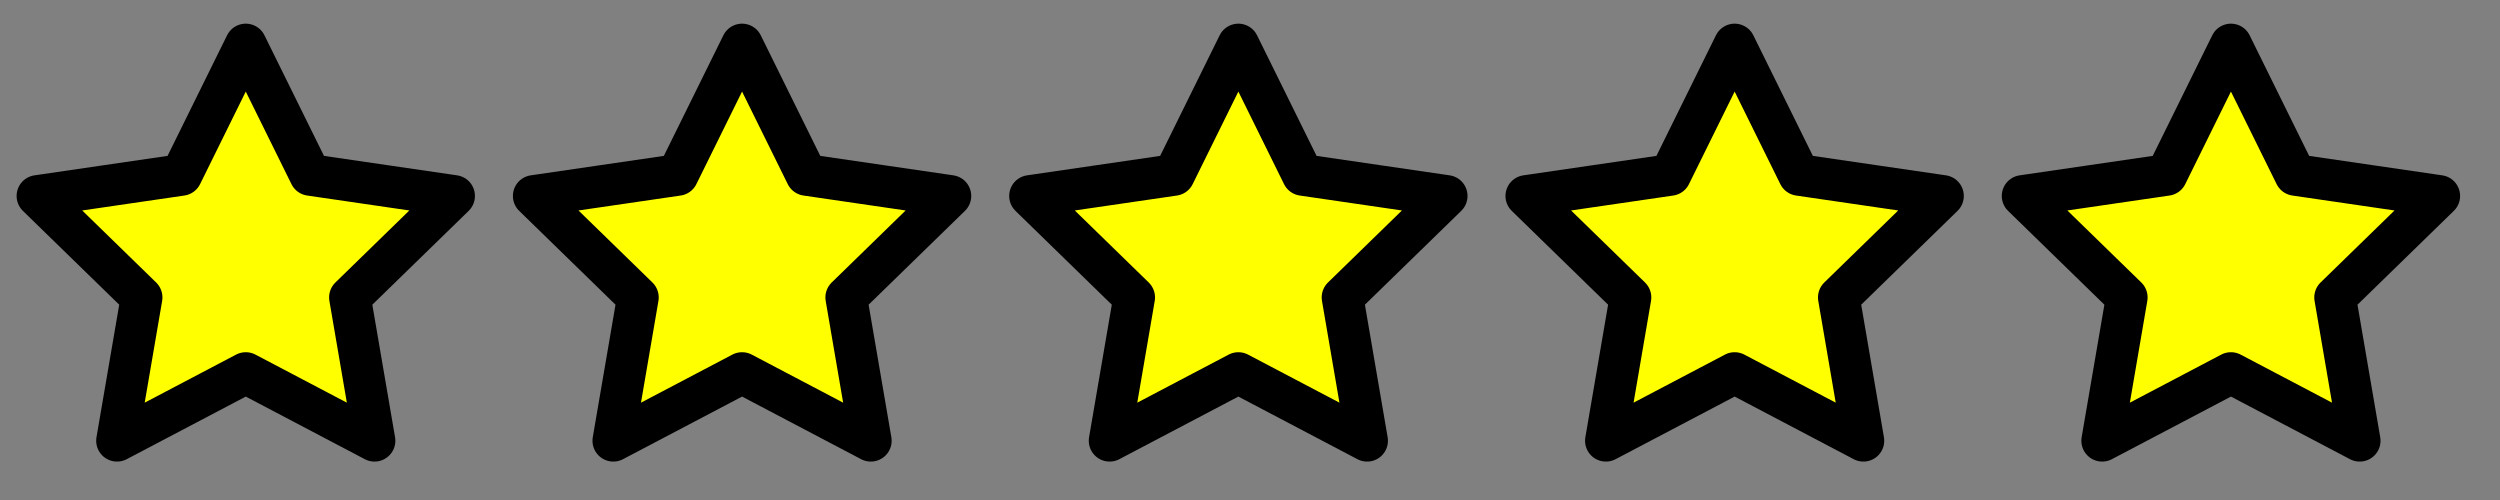 <?xml version="1.0" encoding="UTF-8" standalone="no"?>
<svg
   xmlns:dc="http://purl.org/dc/elements/1.1/"
   xmlns:cc="http://creativecommons.org/ns#"
   xmlns:rdf="http://www.w3.org/1999/02/22-rdf-syntax-ns#"
   xmlns:svg="http://www.w3.org/2000/svg"
   xmlns="http://www.w3.org/2000/svg"
   xmlns:sodipodi="http://sodipodi.sourceforge.net/DTD/sodipodi-0.dtd"
   xmlns:inkscape="http://www.inkscape.org/namespaces/inkscape"
   style="fill:none;stroke:currentColor;stroke-width:2;stroke-linecap:round;stroke-linejoin:round"
   sodipodi:docname="5star.svg"
   id="svg4"
   version="1.1"
   class="feather feather-star"
   viewBox="0 0 120 24"
   height="24"
   width="120"
   inkscape:version="0.92.1 r15371">
  <rect x="0" y="0" width="120" height="24" fill="#808080" stroke="none"/>
  <defs
     id="defs8" />
  <sodipodi:namedview
     inkscape:current-layer="svg4"
     inkscape:window-maximized="0"
     inkscape:window-y="0"
     inkscape:window-x="0"
     inkscape:cy="12"
     inkscape:cx="61.342835"
     inkscape:zoom="9.8333333"
     inkscape:guide-bbox="true"
     showguides="true"
     showgrid="false"
     id="namedview6"
     inkscape:window-height="949"
     inkscape:window-width="1730"
     inkscape:pageshadow="2"
     inkscape:pageopacity="0"
     guidetolerance="10"
     gridtolerance="10"
     objecttolerance="10"
     borderopacity="1"
     bordercolor="#666666"
     pagecolor="#ffffff"
     inkscape:measure-start="53.2881,45.2542"
     inkscape:measure-end="43.4237,26.2373">
    <sodipodi:guide
       position="60.102,21.864"
       orientation="0,1"
       id="guide4502"
       inkscape:locked="false" />
  </sodipodi:namedview>
  <polygon
     points="18.18,21.02 12,17.77 5.82,21.02 7,14.14 2,9.27 8.91,8.26 12,2 15.09,8.26 22,9.27 17,14.14 "
     id="polygon2"
     transform="translate(-0.203,0.136)"
     style="fill:#ffff00" />
  <polygon
     transform="translate(23.619,0.136)"
     style="fill:#ffff00;stroke:currentColor;stroke-width:2;stroke-linecap:round;stroke-linejoin:round"
     points="15.09,8.26 22,9.27 17,14.14 18.18,21.02 12,17.77 5.82,21.02 7,14.14 2,9.27 8.91,8.26 12,2 "
     id="polygon2-3" />
  <polygon
     transform="translate(47.441,0.136)"
     style="fill:#ffff00;stroke:currentColor;stroke-width:2;stroke-linecap:round;stroke-linejoin:round"
     points="7,14.14 2,9.27 8.91,8.26 12,2 15.09,8.26 22,9.27 17,14.14 18.18,21.02 12,17.77 5.82,21.02 "
     id="polygon2-3-6" />
  <polygon
     transform="translate(71.263,0.136)"
     style="fill:#ffff00;stroke:currentColor;stroke-width:2;stroke-linecap:round;stroke-linejoin:round"
     points="7,14.14 2,9.27 8.91,8.26 12,2 15.09,8.26 22,9.27 17,14.14 18.18,21.02 12,17.77 5.82,21.02 "
     id="polygon2-3-7" />
  <polygon
     transform="translate(95.085,0.136)"
     style="fill:#ffff00;stroke:currentColor;stroke-width:2;stroke-linecap:round;stroke-linejoin:round"
     points="7,14.14 2,9.27 8.91,8.26 12,2 15.09,8.26 22,9.27 17,14.14 18.18,21.02 12,17.77 5.82,21.02 "
     id="polygon2-3-5" />
</svg>
